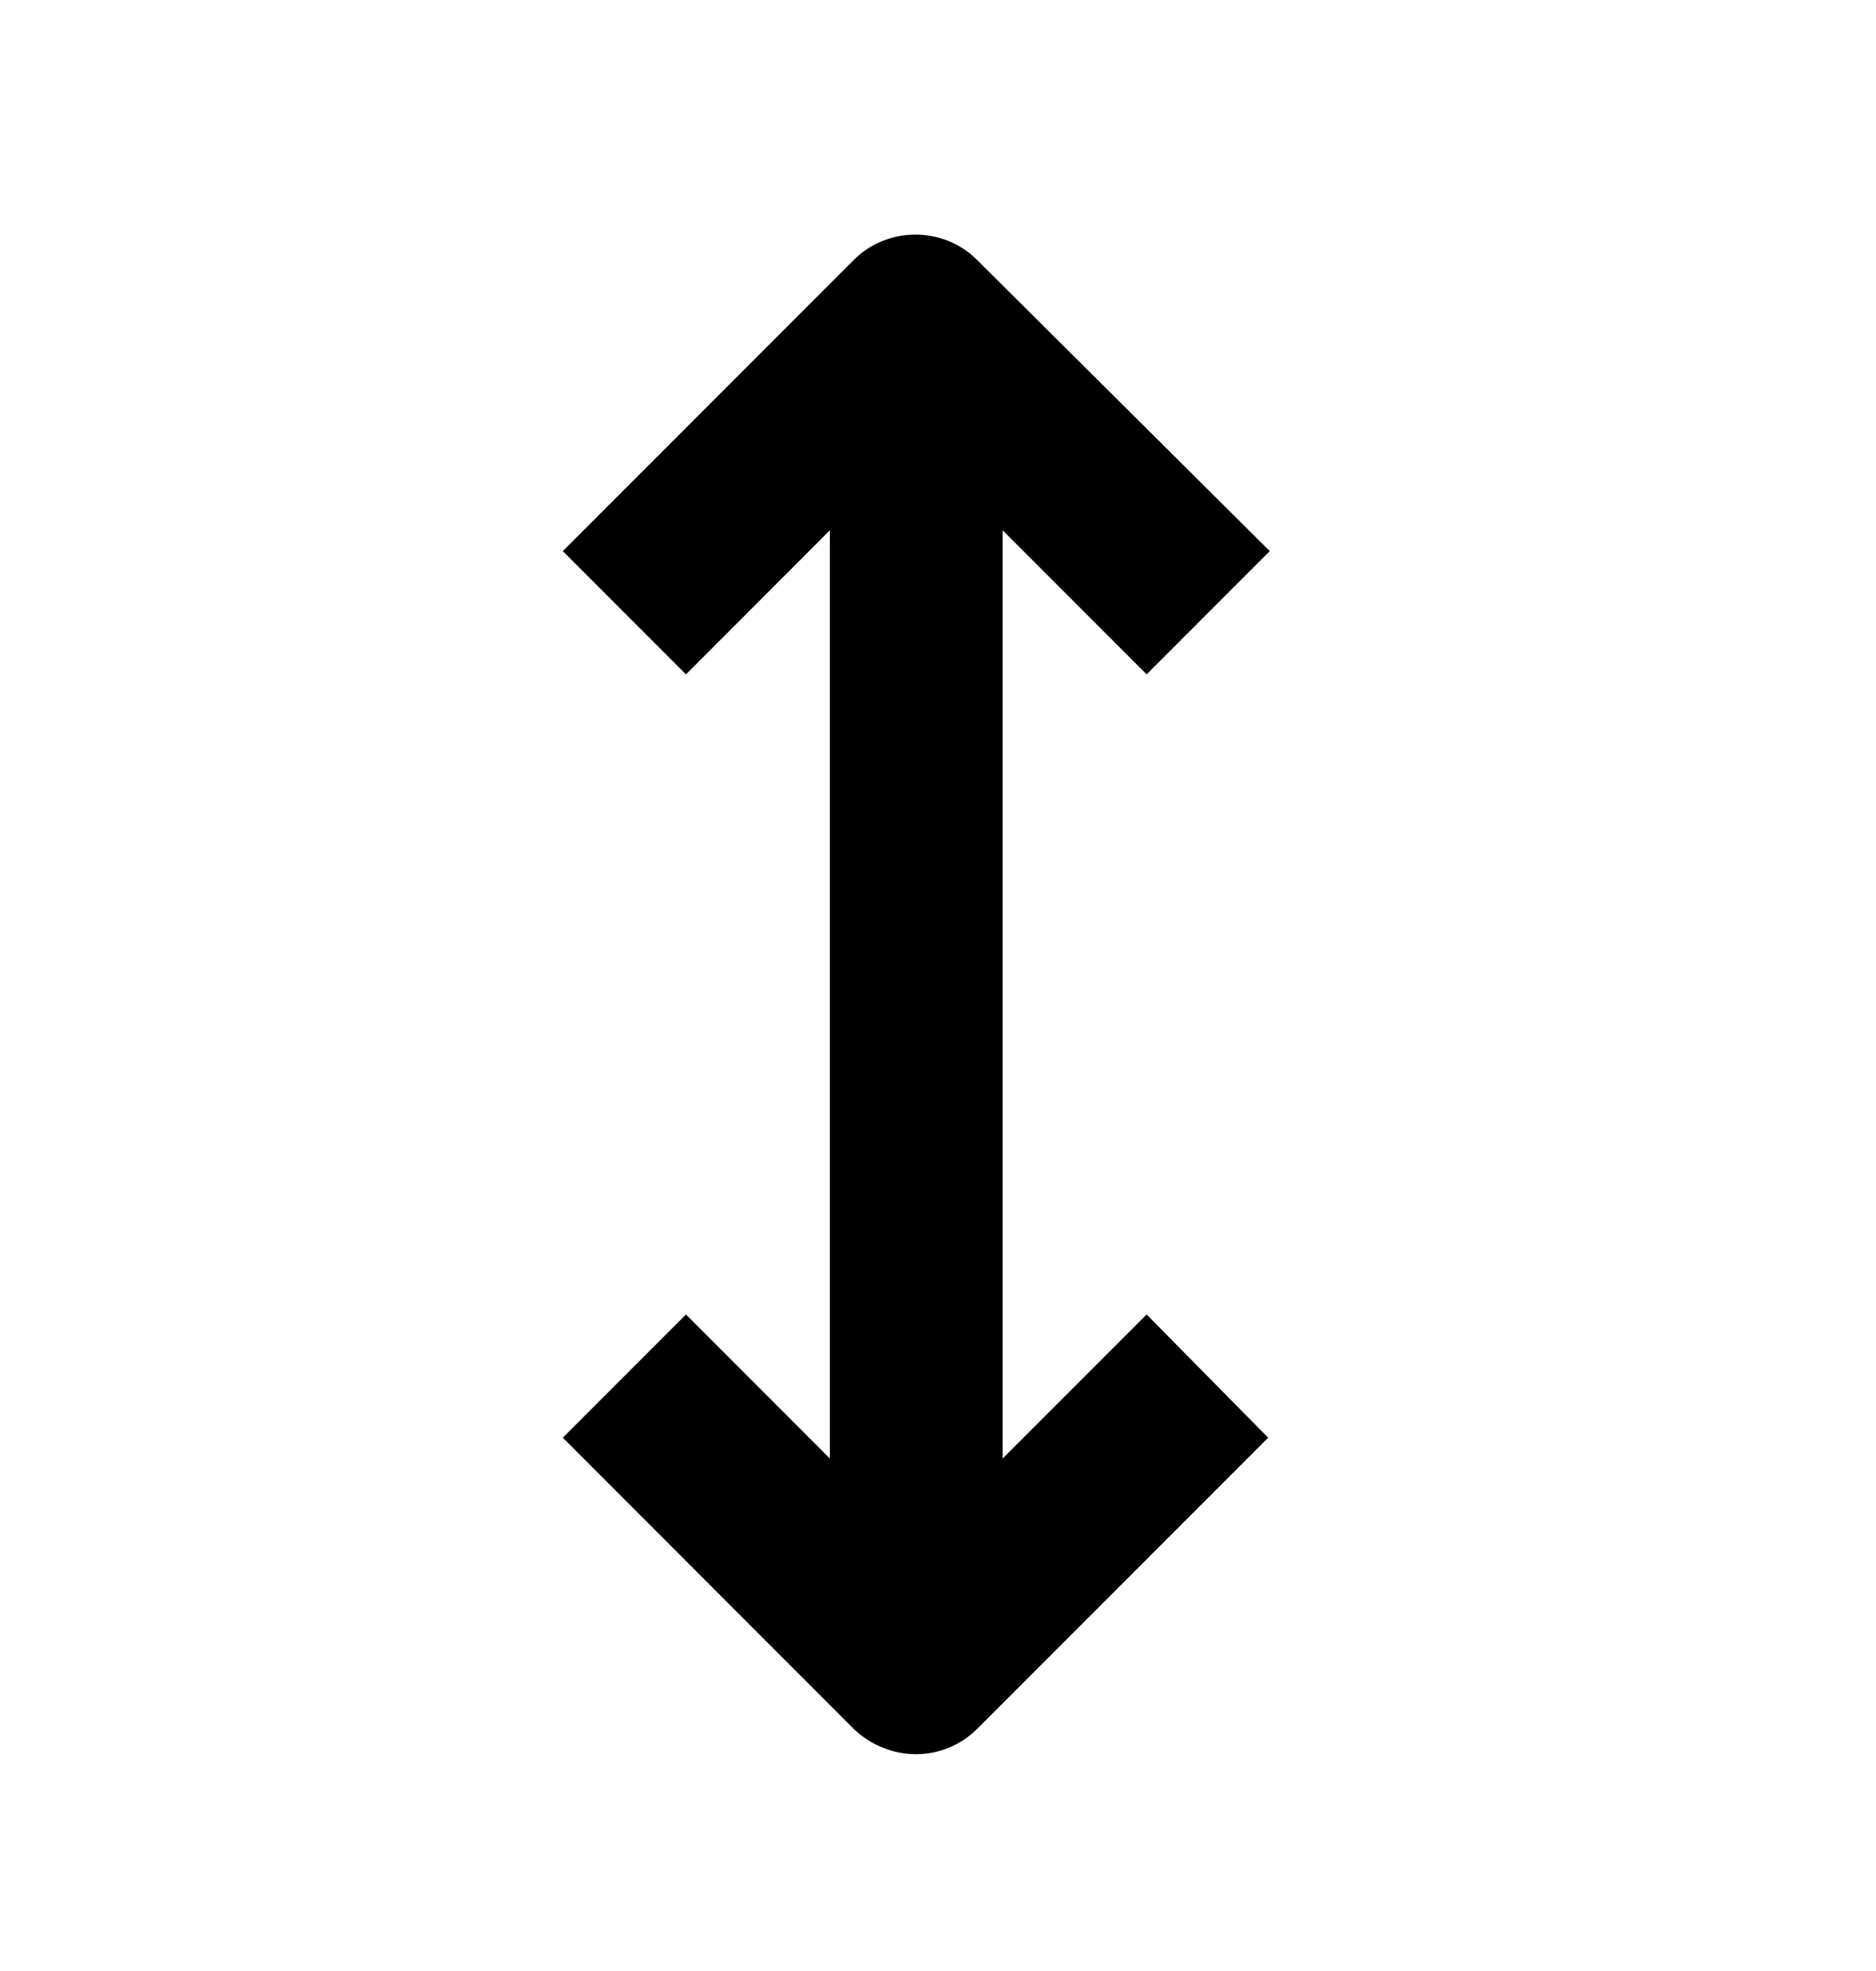 <svg width="20" height="21" viewBox="0 0 20 21" xmlns="http://www.w3.org/2000/svg">
    <path d="M10.416 18.422L13.52 15.318L12.224 14.005L10.689 15.54L10.689 5.65L12.224 7.185L13.537 5.872L10.416 2.769C10.058 2.41 9.461 2.41 9.103 2.769L6 5.872L7.313 7.185L8.847 5.65V15.54L7.313 14.005L6 15.318L9.103 18.422C9.478 18.779 10.058 18.779 10.416 18.421L10.416 18.422Z"/>
</svg>
